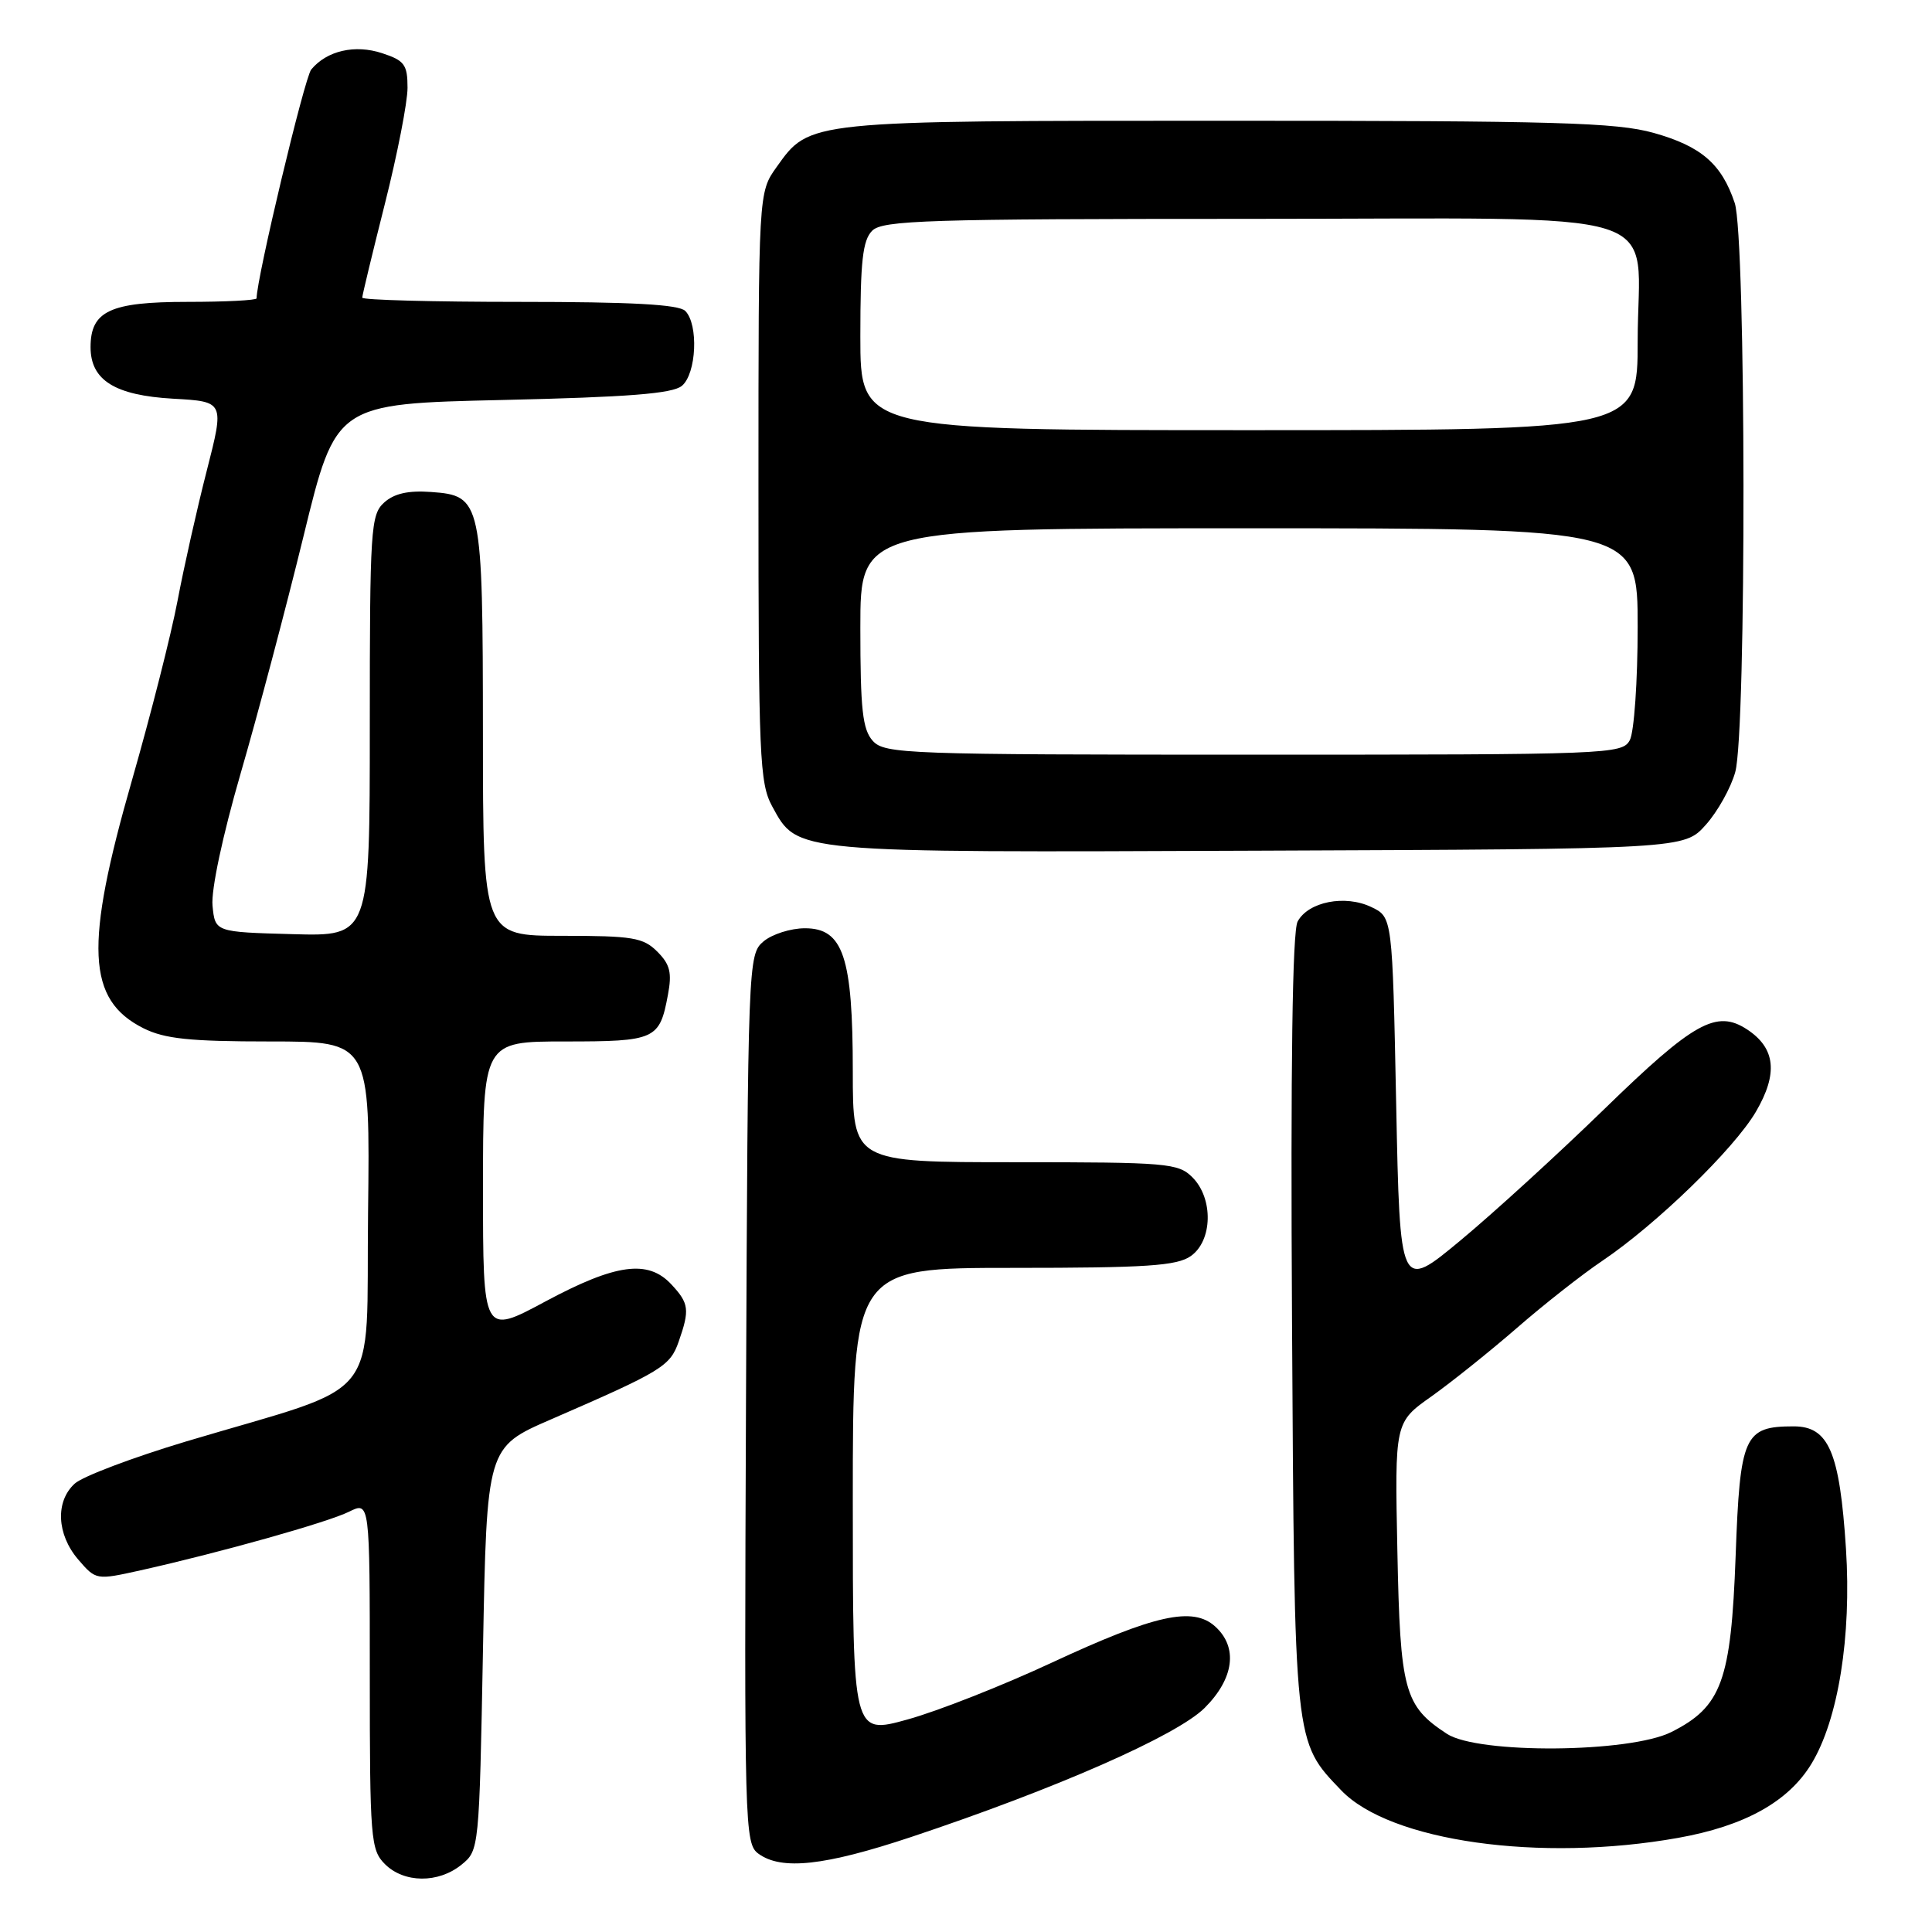 <?xml version="1.0" encoding="UTF-8" standalone="no"?>
<!DOCTYPE svg PUBLIC "-//W3C//DTD SVG 1.1//EN" "http://www.w3.org/Graphics/SVG/1.1/DTD/svg11.dtd" >
<svg xmlns="http://www.w3.org/2000/svg" xmlns:xlink="http://www.w3.org/1999/xlink" version="1.1" viewBox="0 0 256 256">
 <g >
 <path fill="currentColor"
d=" M 61.14 247.09 C 63.49 245.19 63.50 245.06 64.00 218.47 C 64.50 191.77 64.50 191.77 73.00 188.08 C 87.73 181.68 88.79 181.04 89.93 177.77 C 91.41 173.54 91.30 172.70 88.96 170.19 C 85.86 166.86 81.60 167.45 72.25 172.46 C 64.00 176.89 64.00 176.89 64.00 157.45 C 64.00 138.00 64.00 138.00 74.88 138.00 C 86.86 138.00 87.40 137.75 88.50 131.84 C 89.06 128.89 88.79 127.79 87.09 126.09 C 85.23 124.23 83.82 124.00 74.50 124.00 C 64.00 124.00 64.00 124.00 63.99 97.25 C 63.97 66.30 63.83 65.67 57.12 65.19 C 54.10 64.97 52.23 65.39 50.90 66.59 C 49.12 68.20 49.00 70.08 49.00 96.19 C 49.00 124.07 49.00 124.07 38.75 123.78 C 28.50 123.50 28.50 123.50 28.16 120.00 C 27.96 117.94 29.49 110.75 31.88 102.50 C 34.12 94.80 37.88 80.62 40.23 71.00 C 44.50 53.50 44.50 53.50 66.60 53.00 C 83.27 52.62 89.10 52.16 90.35 51.13 C 92.29 49.52 92.58 42.98 90.80 41.20 C 89.94 40.34 83.64 40.00 68.80 40.00 C 57.36 40.00 48.00 39.75 48.00 39.44 C 48.00 39.13 49.35 33.54 51.00 27.00 C 52.65 20.46 54.00 13.55 54.00 11.64 C 54.00 8.57 53.60 8.02 50.64 7.05 C 47.04 5.86 43.31 6.71 41.24 9.21 C 40.35 10.28 34.00 36.89 34.00 39.53 C 34.00 39.79 29.87 40.00 24.83 40.00 C 14.60 40.00 12.00 41.21 12.00 46.00 C 12.00 50.38 15.22 52.39 22.94 52.83 C 29.74 53.21 29.74 53.21 27.40 62.36 C 26.11 67.38 24.37 75.14 23.53 79.58 C 22.69 84.03 19.97 94.72 17.50 103.34 C 11.17 125.37 11.50 132.48 19.01 136.25 C 21.81 137.65 25.13 138.00 35.77 138.00 C 49.04 138.00 49.04 138.00 48.77 160.66 C 48.46 186.48 51.16 183.08 24.66 191.00 C 17.61 193.12 10.97 195.62 9.91 196.58 C 7.31 198.93 7.51 203.31 10.36 206.64 C 12.72 209.38 12.74 209.38 18.61 208.08 C 29.06 205.75 43.42 201.72 46.25 200.31 C 49.00 198.95 49.00 198.95 49.00 221.97 C 49.00 243.67 49.12 245.12 51.00 247.00 C 53.53 249.53 58.08 249.57 61.14 247.09 Z  M 120.74 243.41 C 139.94 237.01 155.97 229.96 159.63 226.30 C 163.53 222.40 164.06 218.27 161.02 215.52 C 158.06 212.84 153.05 213.95 139.39 220.30 C 132.85 223.35 124.24 226.74 120.25 227.84 C 113.00 229.85 113.00 229.85 113.00 198.92 C 113.00 168.00 113.00 168.00 134.28 168.00 C 151.92 168.00 155.94 167.73 157.78 166.44 C 160.68 164.41 160.80 158.80 158.00 156.00 C 156.12 154.12 154.67 154.00 134.50 154.00 C 113.00 154.00 113.00 154.00 113.00 141.97 C 113.00 126.79 111.73 123.00 106.66 123.00 C 104.77 123.00 102.29 123.79 101.16 124.75 C 99.13 126.48 99.10 127.31 98.85 185.37 C 98.61 242.12 98.67 244.28 100.49 245.62 C 103.55 247.86 109.27 247.23 120.74 243.41 Z  M 222.35 243.53 C 231.17 241.96 236.97 238.74 240.02 233.72 C 243.58 227.87 245.35 216.84 244.60 205.21 C 243.77 192.39 242.32 189.00 237.67 189.00 C 231.10 189.00 230.56 190.20 229.98 206.19 C 229.37 222.74 228.13 226.15 221.47 229.50 C 215.95 232.28 195.85 232.44 191.72 229.74 C 186.06 226.03 185.53 224.06 185.16 205.53 C 184.81 188.47 184.81 188.47 189.66 185.04 C 192.32 183.15 197.43 179.06 201.00 175.96 C 204.57 172.85 209.66 168.85 212.31 167.07 C 219.49 162.23 229.77 152.24 232.66 147.32 C 235.63 142.25 235.27 138.88 231.49 136.40 C 227.44 133.75 224.44 135.42 212.62 146.92 C 206.50 152.87 197.90 160.73 193.50 164.38 C 185.50 171.02 185.50 171.02 185.00 146.27 C 184.50 121.52 184.50 121.52 181.71 120.19 C 178.24 118.52 173.35 119.48 171.94 122.11 C 171.25 123.41 171.00 141.10 171.20 175.28 C 171.53 231.47 171.45 230.68 177.72 237.23 C 184.19 243.99 204.06 246.79 222.35 243.53 Z  M 226.02 109.30 C 227.59 107.55 229.35 104.40 229.93 102.30 C 231.43 96.93 231.36 31.39 229.86 26.90 C 228.13 21.72 225.42 19.38 219.12 17.61 C 214.17 16.23 206.26 16.00 162.65 16.00 C 106.79 16.00 107.31 15.95 102.90 22.14 C 100.50 25.50 100.50 25.50 100.50 64.50 C 100.50 100.28 100.65 103.77 102.31 106.83 C 105.72 113.06 104.72 112.97 166.83 112.72 C 223.16 112.50 223.16 112.50 226.02 109.30 Z  M 115.65 98.17 C 114.29 96.66 114.00 94.02 114.00 83.17 C 114.00 70.00 114.00 70.00 165.50 70.00 C 217.00 70.00 217.00 70.00 217.00 83.07 C 217.00 90.25 216.53 97.00 215.96 98.07 C 214.96 99.94 213.35 100.00 166.12 100.00 C 120.10 100.00 117.22 99.90 115.65 98.17 Z  M 114.00 44.57 C 114.00 34.61 114.31 31.83 115.57 30.57 C 116.96 29.19 122.87 29.00 165.51 29.00 C 222.91 29.00 217.00 27.14 217.00 45.22 C 217.00 57.00 217.00 57.00 165.50 57.00 C 114.00 57.00 114.00 57.00 114.00 44.57 Z "/>
</g>
</svg>